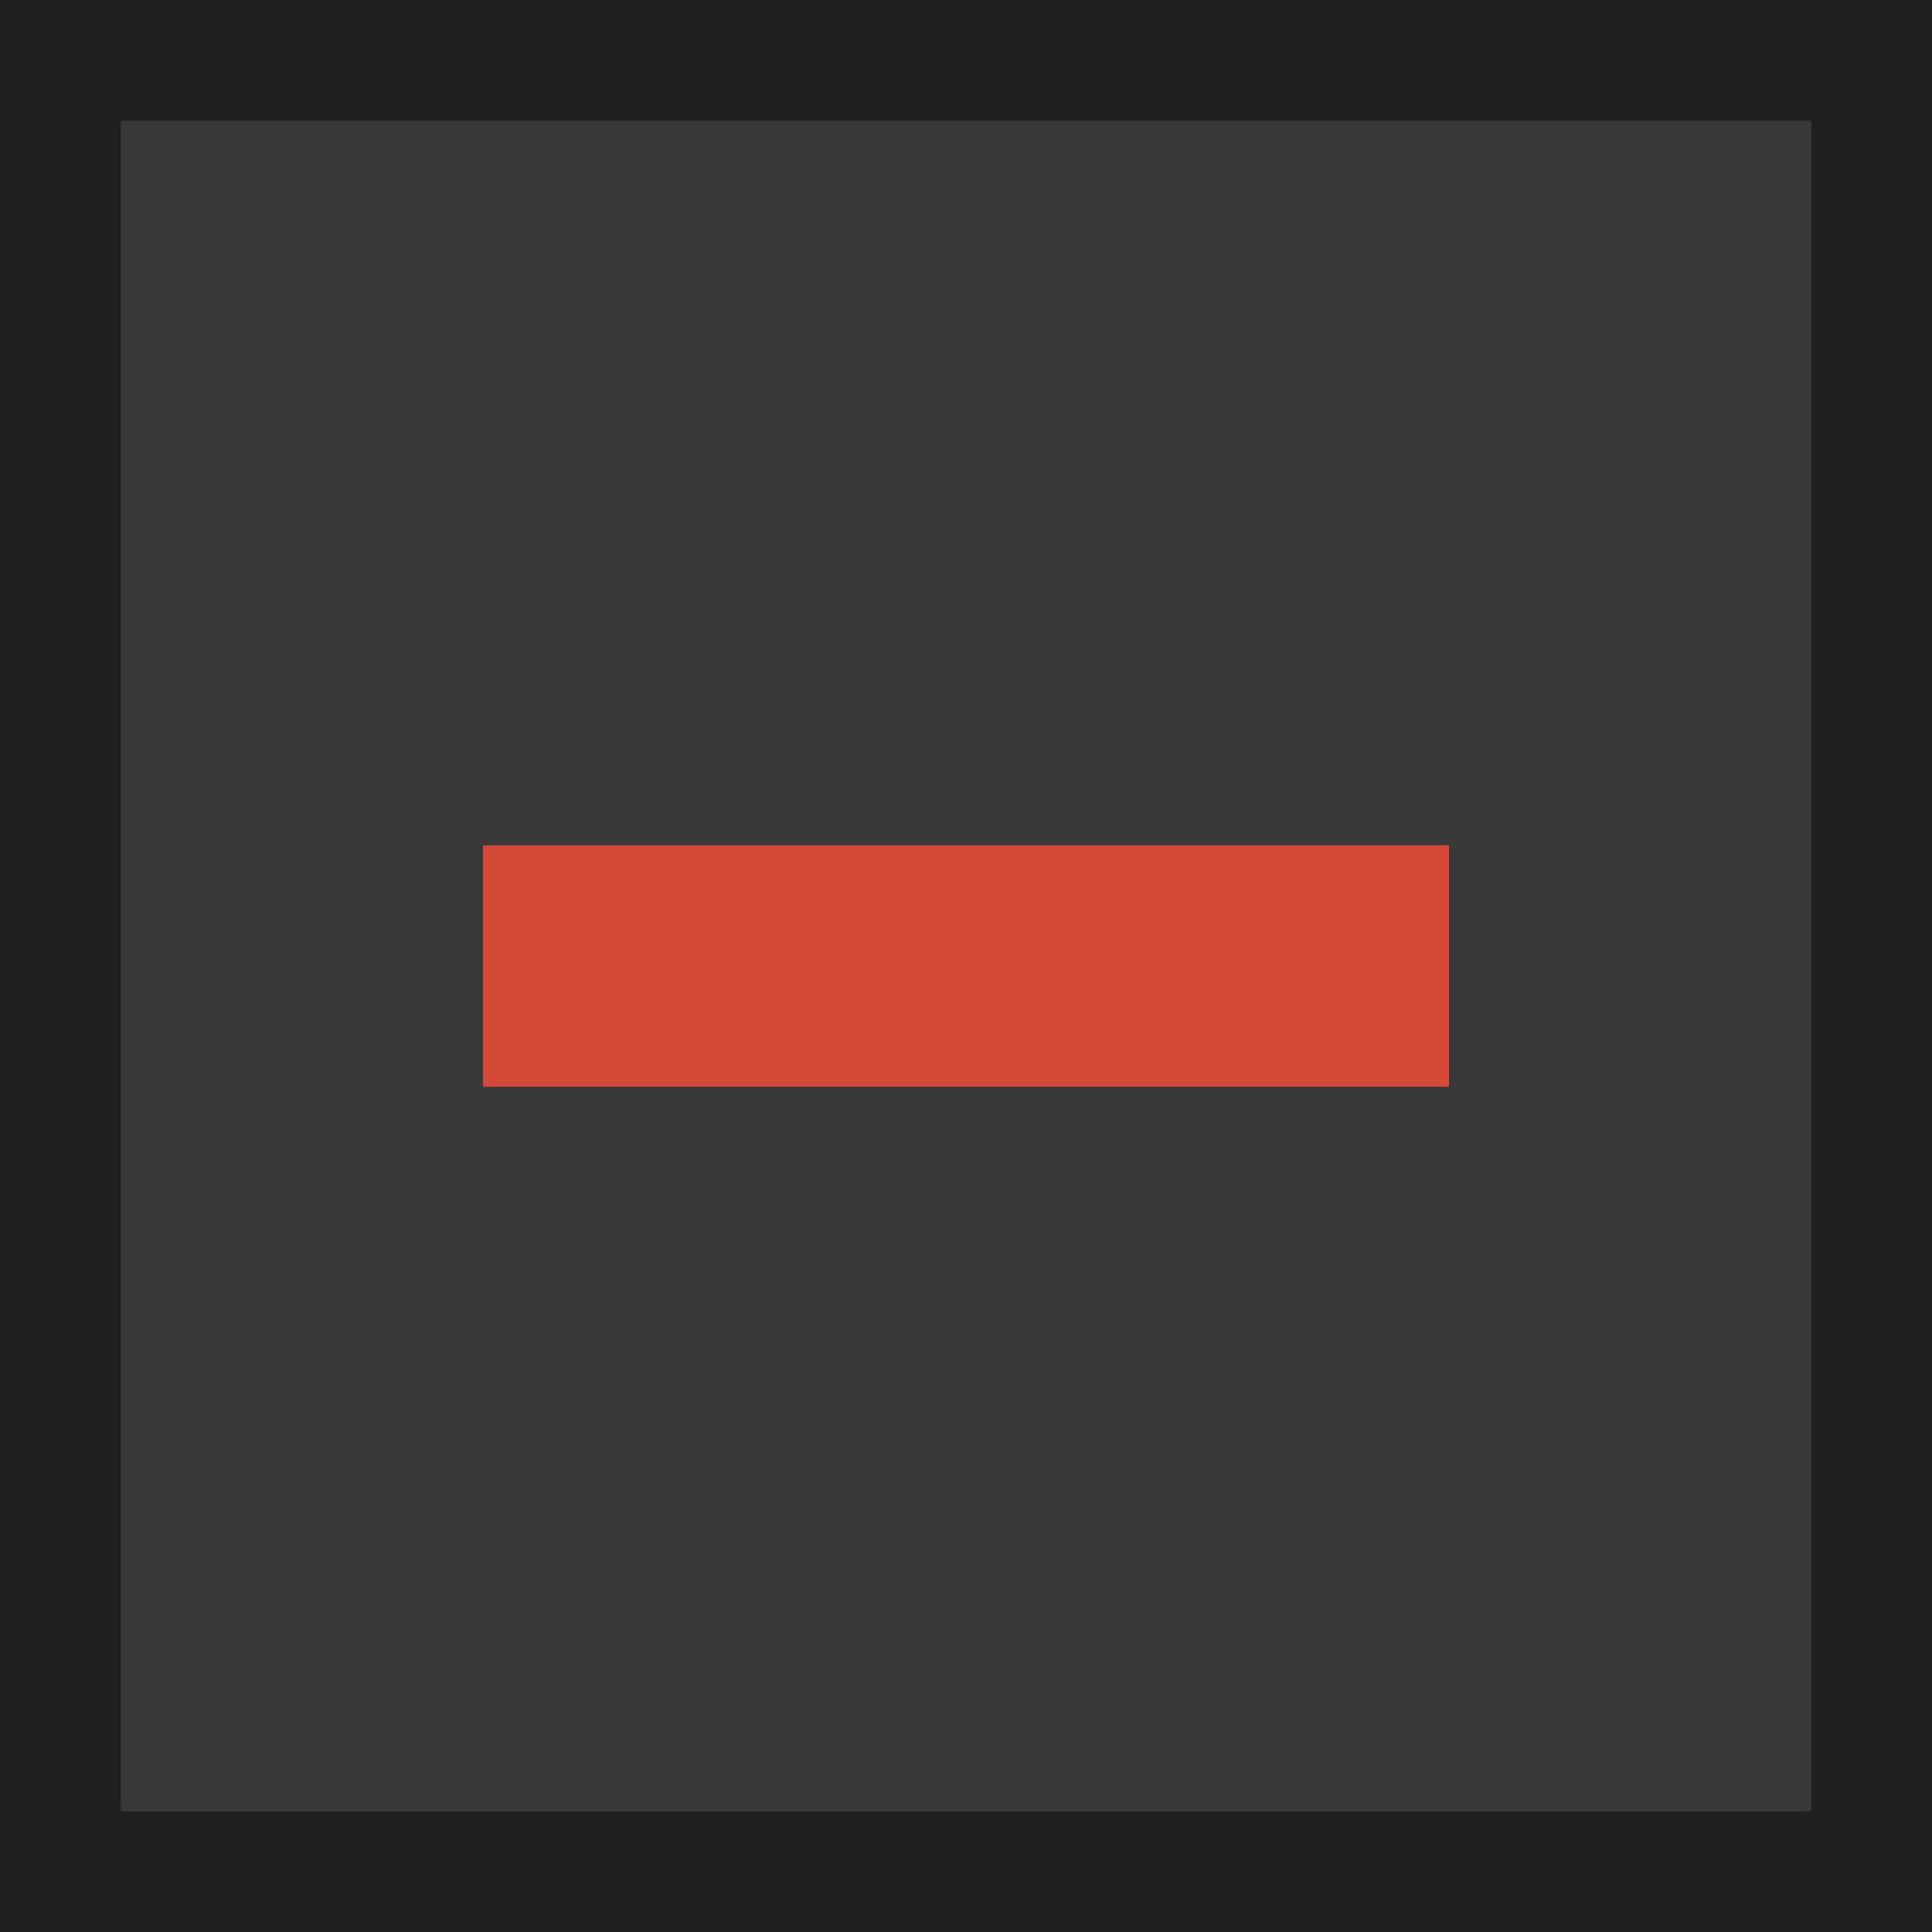 <svg width="16" xmlns="http://www.w3.org/2000/svg" viewBox="0 0 16 16" height="16">
<g transform="translate(0 -1036.362)">
<rect width="14.442" x=".811" y="1036.92" rx="1" height="14.947" style="fill:#393939"/>
<path style="fill:#1f1f1f" d="m 0,0 0,0 0,16 0,0 16,0 0,0 0,-16 0,0 z m 1,1 14,0 0,0 0,14 0,0 -14,0 0,0 0,-14 z" transform="translate(0 1036.362)"/>
</g>
<rect width="8" x="4" y="7" height="2" style="fill:#d64937"/>
</svg>
